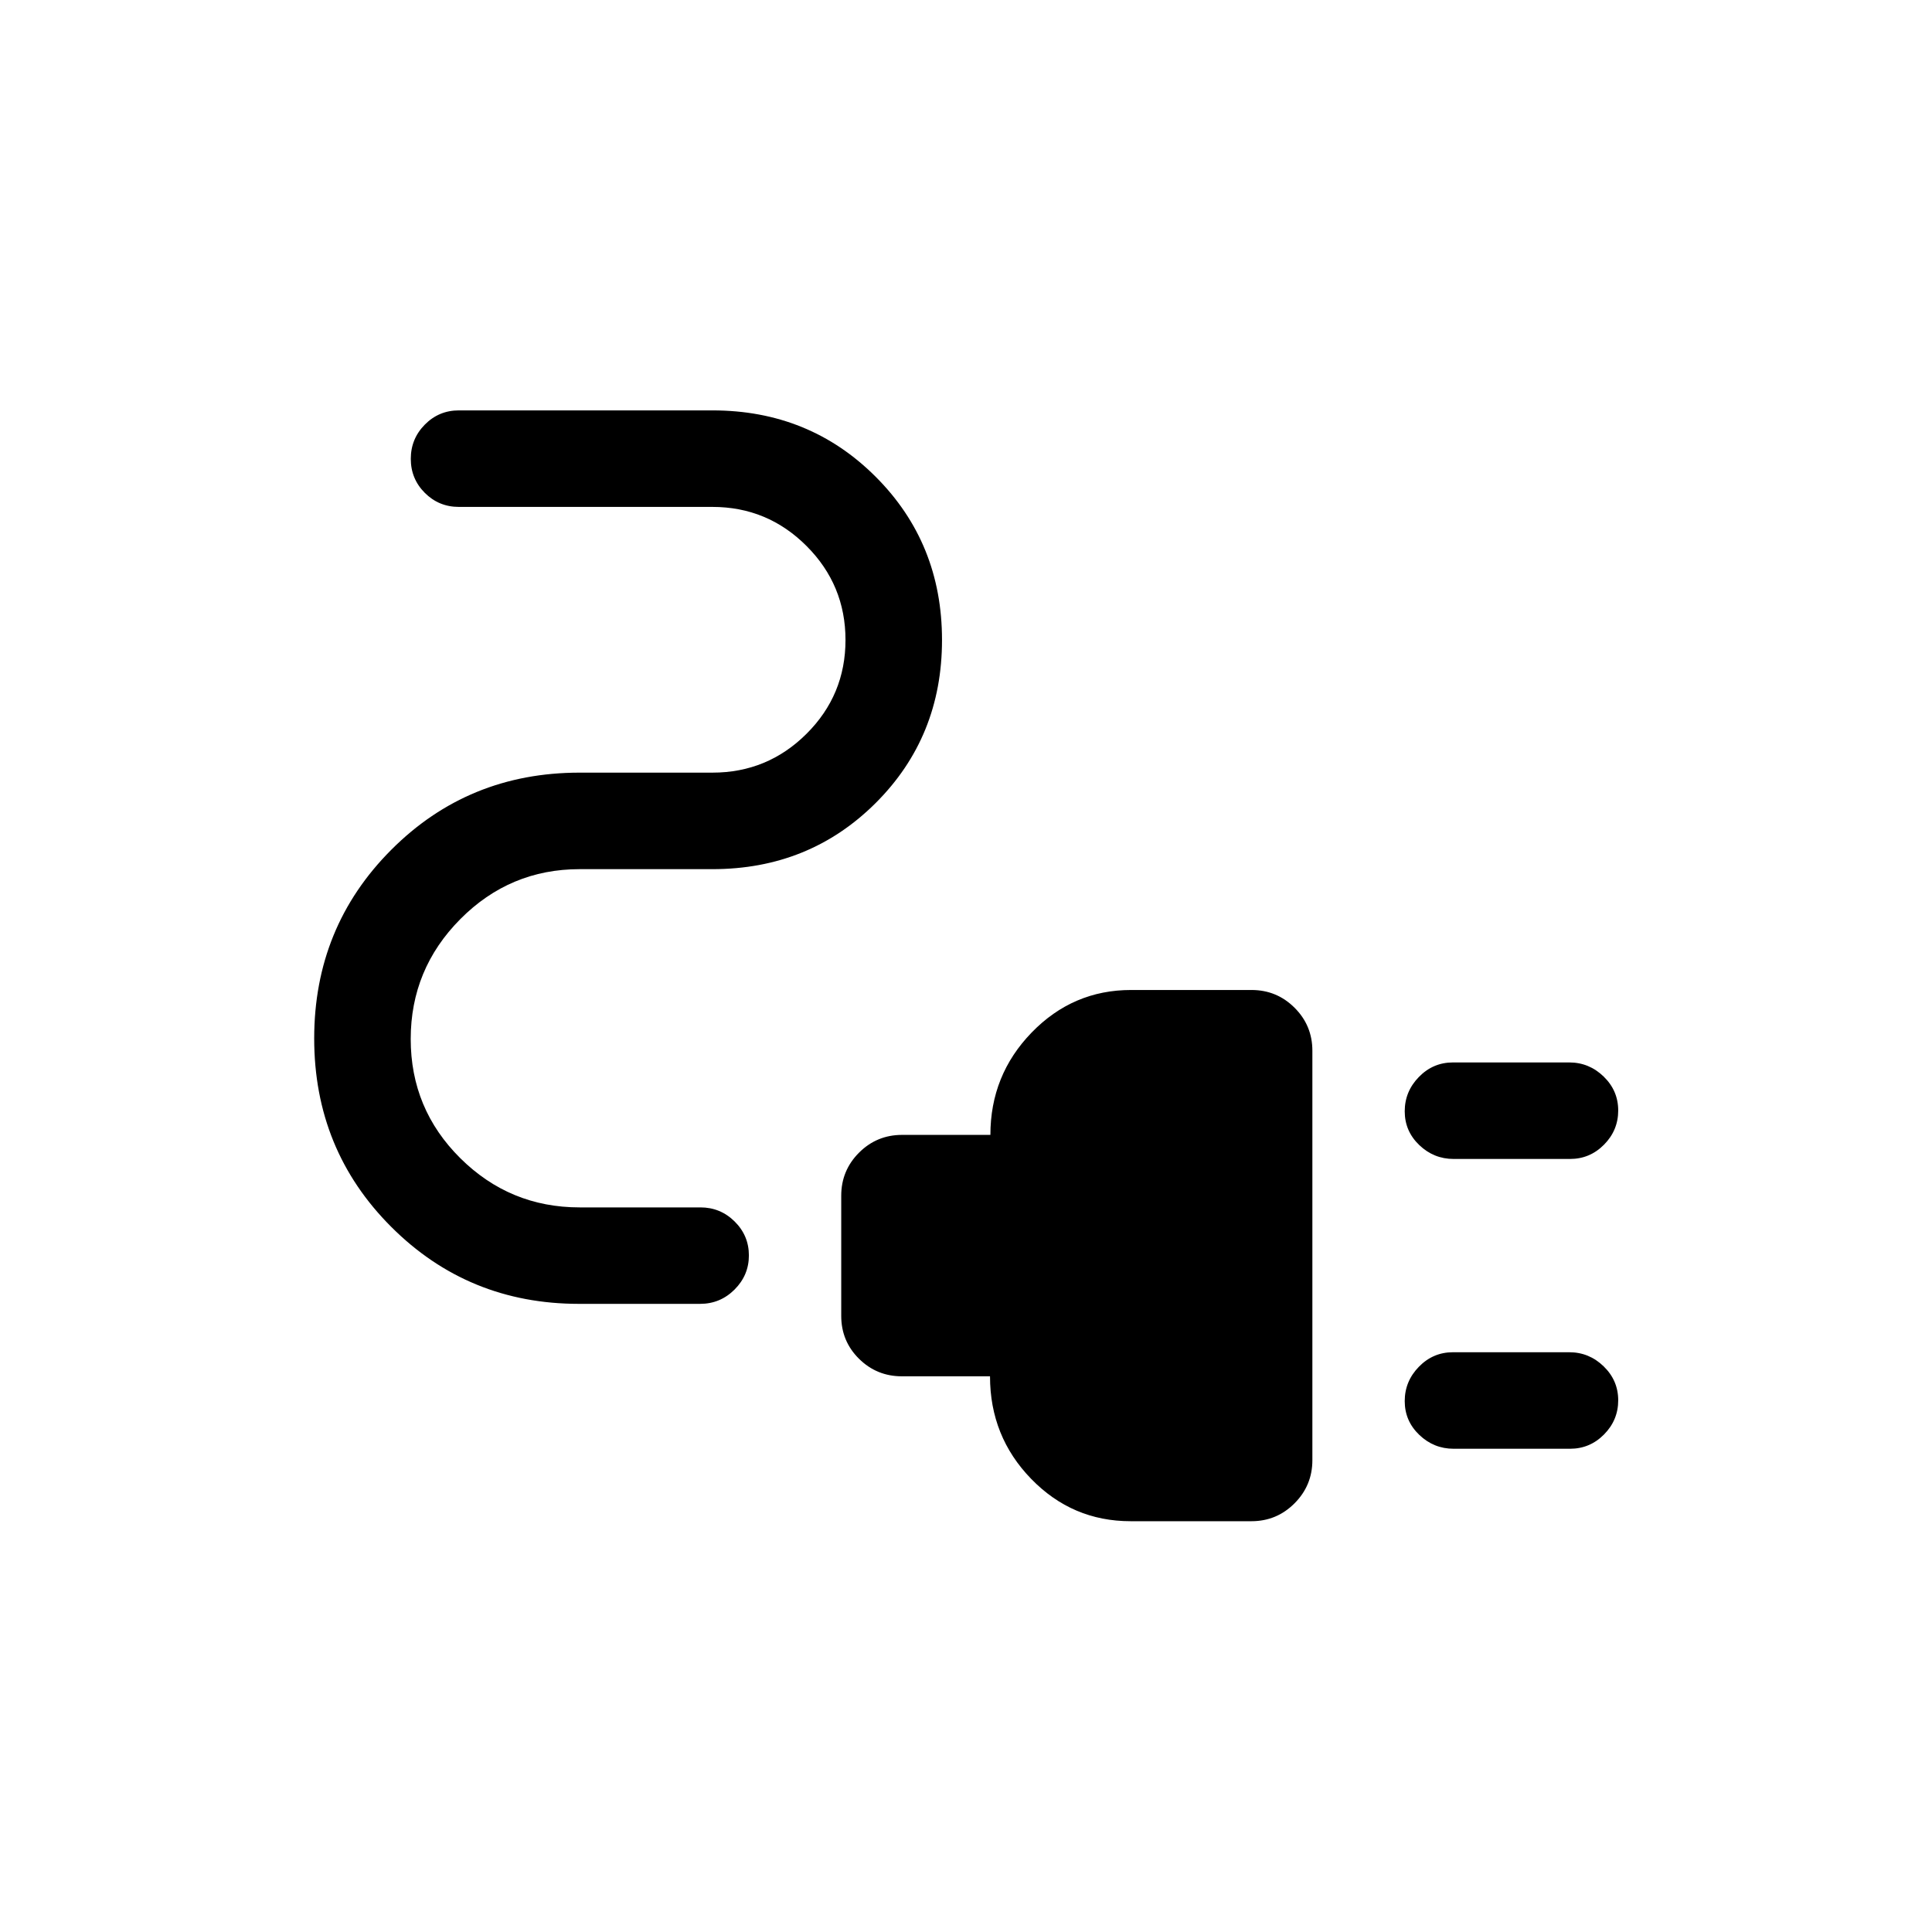 <svg xmlns="http://www.w3.org/2000/svg" height="20" viewBox="0 -960 960 960" width="20"><path d="M722.32-384.12q-9.88 0-17.1-6.91-7.22-6.92-7.22-16.77t7.03-17.06q7.04-7.22 16.92-7.22h57.8q9.88 0 17.11 7.02 7.22 7.01 7.22 16.86t-7.04 16.97q-7.03 7.11-16.92 7.11h-57.8Zm0 144q-9.88 0-17.1-6.91-7.22-6.92-7.22-16.77t7.03-17.06q7.04-7.22 16.92-7.22h57.8q9.88 0 17.11 7.02 7.22 7.01 7.22 16.86t-7.04 16.97q-7.03 7.11-16.92 7.11h-57.8Zm-160.55 36q-28.96 0-49.4-21.05-20.44-21.05-20.44-50.95h-43.79q-12.51 0-21.33-8.74-8.81-8.74-8.81-21.29v-59.7q0-12.55 8.84-21.39t21.39-8.84h43.89q0-29.7 20.49-50.85 20.5-21.15 49.39-21.15h59.88q12.55 0 21.39 8.83t8.84 21.36v203.45q0 12.54-8.86 21.43t-21.44 8.89h-60.04Zm-274.1-108q-55.02 0-93.28-38.27-38.27-38.26-38.27-93.61t38.27-93.71q38.26-38.37 93.61-38.37h66q27.35 0 46.73-19.28 19.39-19.29 19.39-46.64t-19.39-46.73q-19.38-19.39-46.73-19.39H228q-9.93 0-16.91-6.97-6.97-6.98-6.97-16.92 0-9.94 6.97-17 6.98-7.07 16.91-7.07h126q48.15 0 81.11 32.97 32.97 32.96 32.97 81.11t-32.97 81.02q-32.96 32.86-81.11 32.86h-66q-34.63 0-59.28 24.83-24.64 24.83-24.64 59.58t24.64 59.21q24.65 24.45 59.28 24.45h60.04q9.93 0 17.01 7.01 7.07 7.01 7.07 16.85 0 9.84-7.12 16.96-7.12 7.11-17.12 7.11h-60.21Z"/></svg>